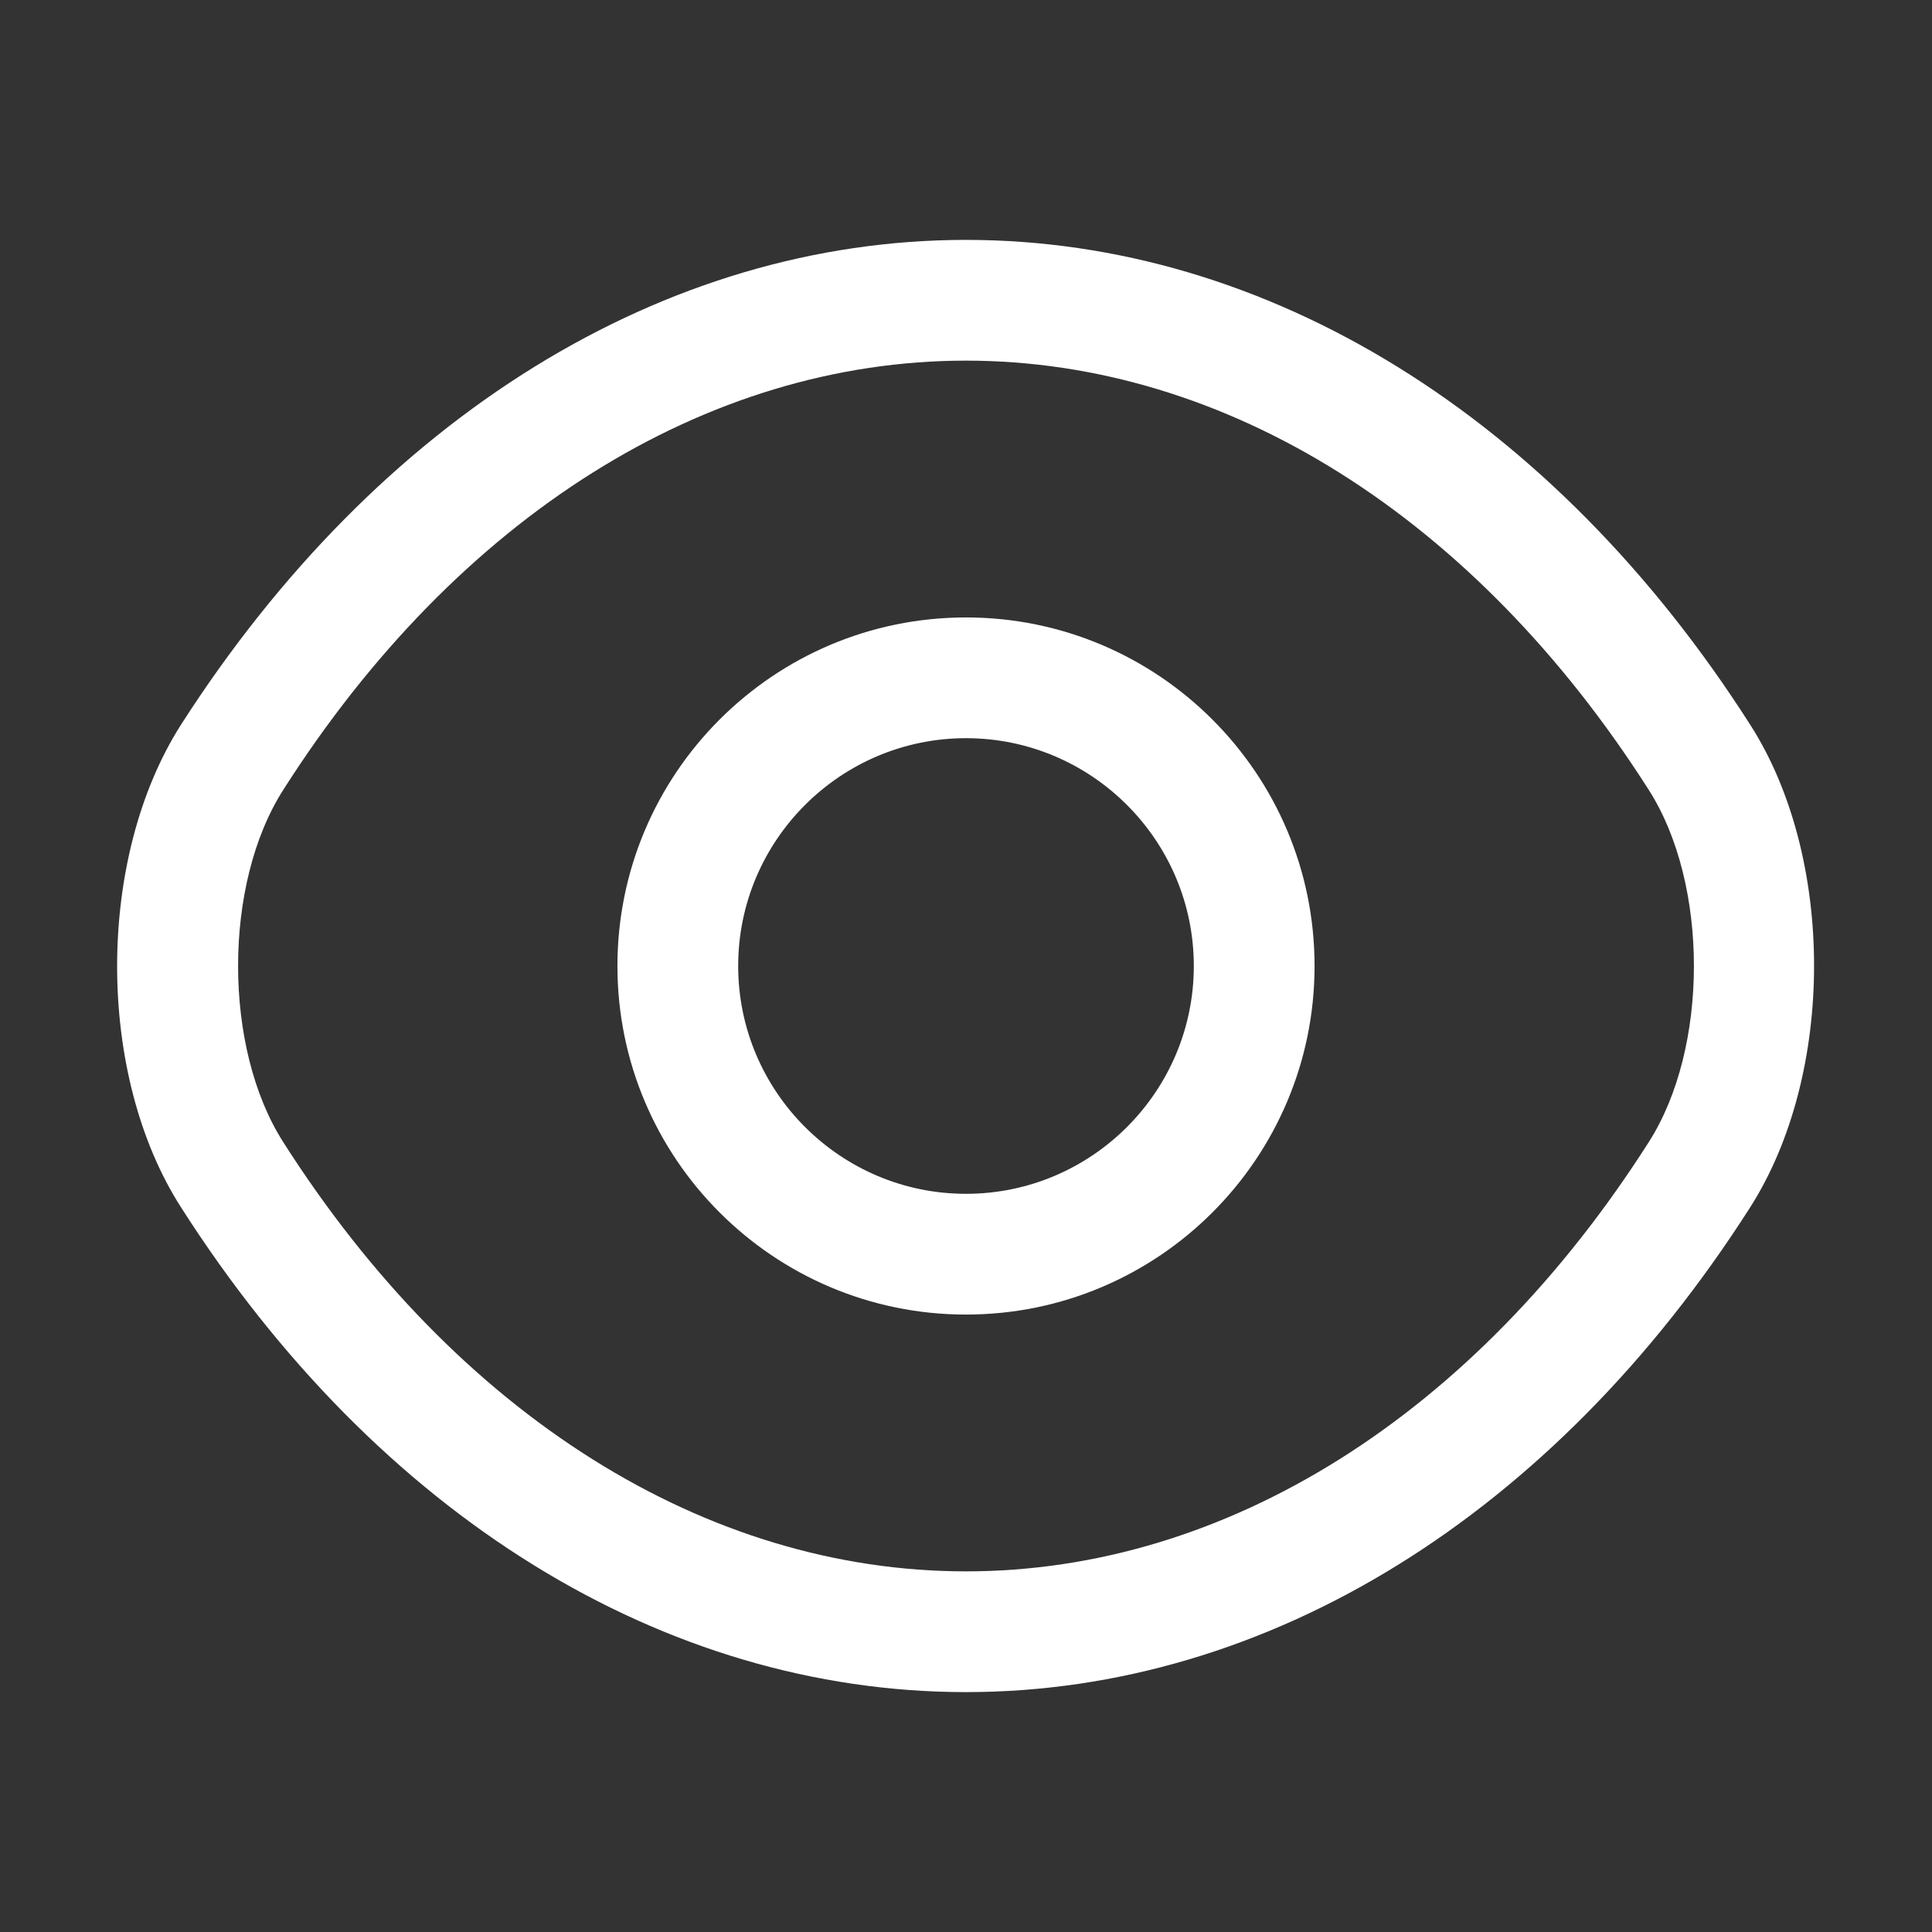 <svg width="24" height="24" viewBox="0 0 24 24" fill="none" xmlns="http://www.w3.org/2000/svg">
<rect x="0" y="0" width="24" height="24" fill="#333333" stroke="none"/>
<g id="Outline/Eye">
<g id="Eye">
<path d="M12 16.33C9.61 16.33 7.67 14.39 7.67 12C7.67 9.61 9.61 7.67 12 7.67C14.39 7.67 16.33 9.61 16.33 12C16.33 14.39 14.39 16.33 12 16.33ZM12 9.17C10.44 9.17 9.17 10.44 9.17 12C9.17 13.56 10.44 14.83 12 14.83C13.56 14.83 14.83 13.56 14.83 12C14.83 10.44 13.56 9.17 12 9.17Z" fill="white"/>
<path d="M12 21.02C8.24 21.02 4.69 18.82 2.25 15C1.19 13.35 1.19 10.66 2.25 9C4.7 5.18 8.25 2.98 12 2.98C15.75 2.98 19.3 5.18 21.74 9C22.8 10.65 22.8 13.34 21.74 15C19.3 18.82 15.75 21.02 12 21.02ZM12 4.48C8.77 4.48 5.68 6.42 3.52 9.81C2.77 10.98 2.77 13.02 3.52 14.19C5.68 17.58 8.77 19.52 12 19.52C15.23 19.52 18.32 17.58 20.48 14.19C21.23 13.02 21.23 10.98 20.48 9.81C18.32 6.42 15.23 4.48 12 4.48Z" fill="white"/>
</g>
</g>
</svg>

